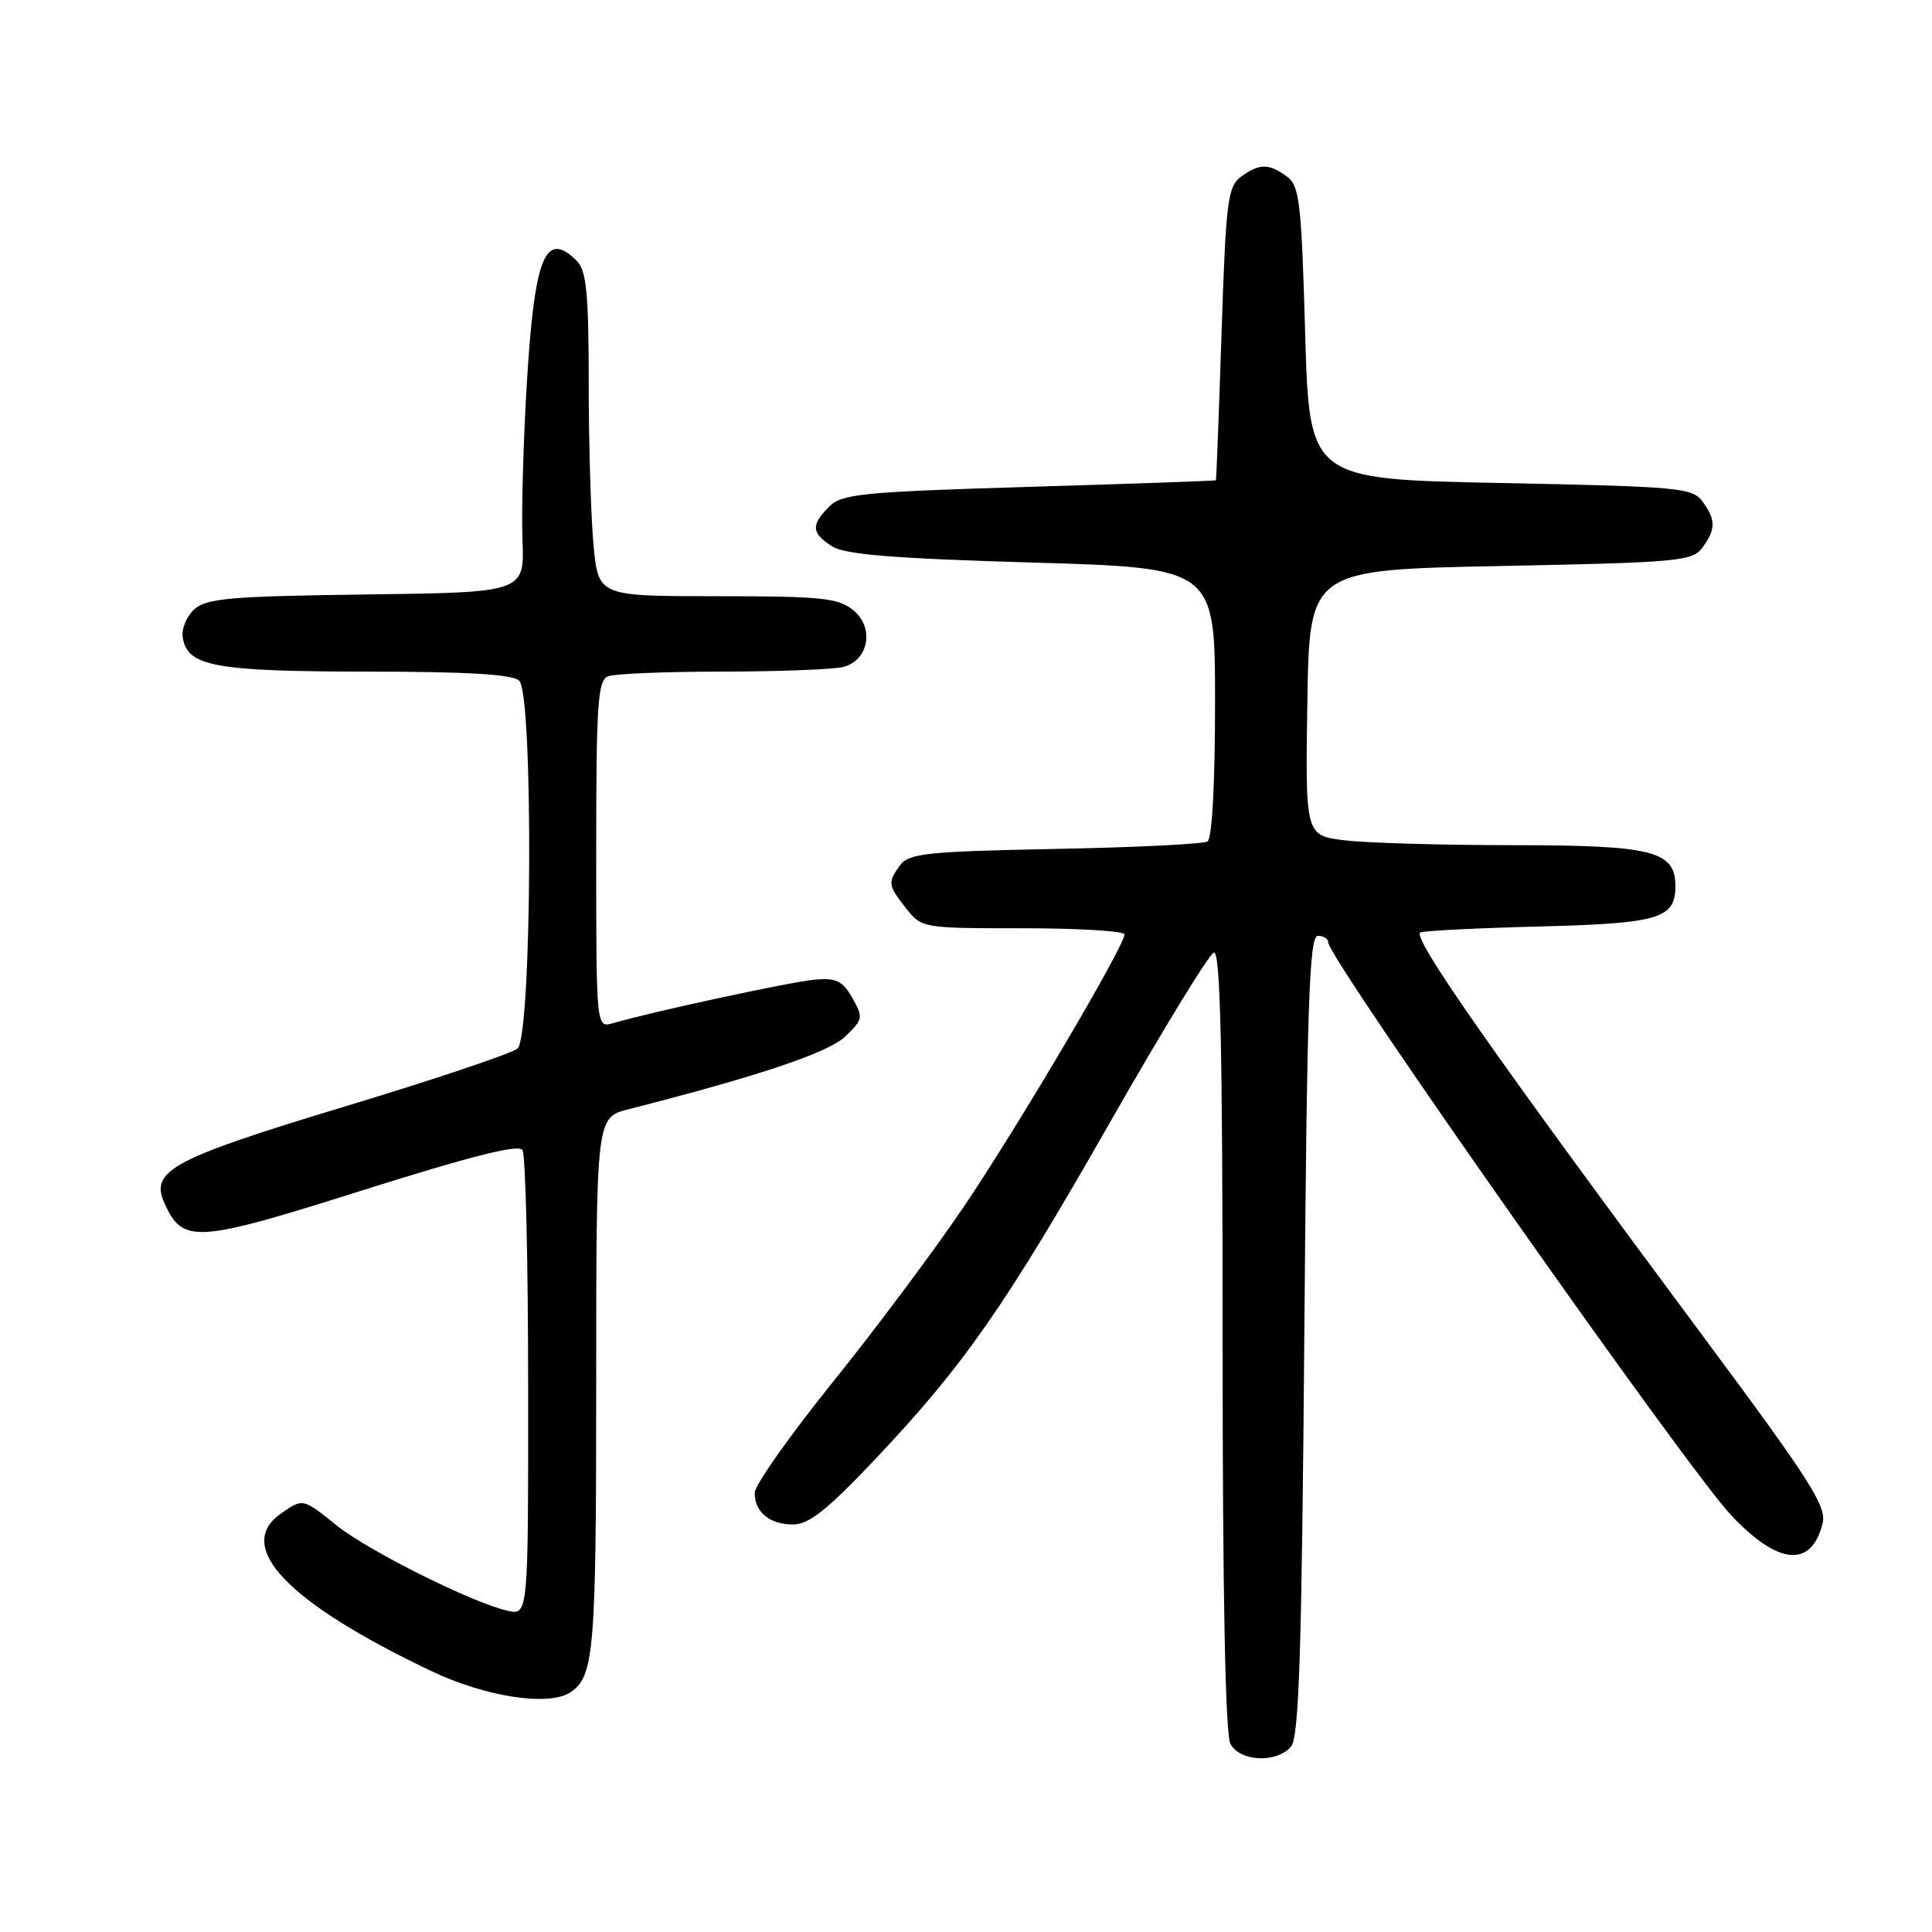 <?xml version="1.0" encoding="UTF-8" standalone="no"?>
<!DOCTYPE svg PUBLIC "-//W3C//DTD SVG 1.1//EN" "http://www.w3.org/Graphics/SVG/1.1/DTD/svg11.dtd" >
<svg xmlns="http://www.w3.org/2000/svg" xmlns:xlink="http://www.w3.org/1999/xlink" version="1.1" viewBox="0 0 256 256">
 <g >
 <path fill="currentColor"
d=" M 171.08 231.41 C 172.13 230.14 172.49 218.84 172.83 176.91 C 173.18 132.91 173.48 124.00 174.63 124.00 C 175.38 124.00 176.00 124.40 176.00 124.88 C 176.00 127.00 223.42 194.42 229.36 200.75 C 235.61 207.40 240.01 207.81 241.50 201.87 C 242.06 199.63 239.95 196.30 226.27 177.88 C 197.75 139.50 186.89 123.98 188.23 123.54 C 188.93 123.32 196.10 122.96 204.17 122.76 C 219.81 122.36 222.00 121.70 222.00 117.43 C 222.00 112.75 219.03 112.00 200.53 111.99 C 191.16 111.99 181.13 111.70 178.23 111.35 C 172.96 110.72 172.96 110.72 173.23 93.11 C 173.50 75.50 173.50 75.50 198.83 75.00 C 222.44 74.53 224.26 74.37 225.58 72.56 C 227.37 70.12 227.37 68.88 225.58 66.44 C 224.26 64.63 222.44 64.47 198.83 64.00 C 173.50 63.50 173.50 63.50 172.94 44.13 C 172.44 26.68 172.20 24.62 170.50 23.38 C 168.12 21.64 166.87 21.64 164.44 23.42 C 162.68 24.71 162.44 26.60 161.86 44.17 C 161.51 54.80 161.18 63.56 161.11 63.64 C 161.05 63.71 149.92 64.11 136.37 64.51 C 114.22 65.18 111.56 65.44 109.87 67.13 C 107.43 69.57 107.51 70.64 110.25 72.39 C 111.96 73.48 118.36 74.00 136.75 74.54 C 161.00 75.25 161.00 75.25 161.00 93.07 C 161.00 103.86 160.61 111.13 160.00 111.50 C 159.45 111.84 150.35 112.29 139.78 112.49 C 122.88 112.82 120.42 113.08 119.28 114.63 C 117.59 116.94 117.64 117.27 120.07 120.37 C 122.13 122.98 122.26 123.00 135.57 123.00 C 142.96 123.00 149.00 123.37 149.00 123.82 C 149.00 125.37 134.75 149.51 127.64 160.00 C 123.73 165.78 115.91 176.24 110.26 183.25 C 104.62 190.26 100.00 196.81 100.00 197.80 C 100.00 200.37 101.98 202.00 105.09 202.00 C 107.17 202.00 109.61 200.07 115.81 193.52 C 127.70 180.96 133.17 173.12 147.09 148.70 C 154.02 136.55 160.20 126.43 160.84 126.22 C 161.71 125.93 162.00 138.78 162.00 177.48 C 162.00 211.17 162.36 229.80 163.04 231.07 C 164.31 233.45 169.21 233.66 171.08 231.41 Z  M 75.60 224.23 C 78.72 222.15 79.00 218.80 79.00 183.60 C 79.00 148.08 79.00 148.08 83.25 146.99 C 100.57 142.57 109.75 139.49 112.00 137.34 C 114.36 135.08 114.41 134.83 112.94 132.23 C 111.64 129.96 110.81 129.55 107.94 129.81 C 104.76 130.10 86.44 134.05 81.25 135.57 C 79.00 136.23 79.00 136.23 79.00 113.22 C 79.00 93.16 79.20 90.14 80.58 89.61 C 81.45 89.27 88.31 88.99 95.83 88.99 C 103.35 88.98 110.52 88.70 111.76 88.37 C 115.15 87.46 115.88 83.13 113.04 80.83 C 111.06 79.23 108.80 79.00 95.03 79.00 C 79.29 79.00 79.29 79.00 78.65 72.25 C 78.30 68.54 78.01 58.89 78.01 50.82 C 78.00 38.82 77.71 35.86 76.43 34.57 C 72.30 30.45 70.85 33.91 69.84 50.27 C 69.35 58.10 69.08 67.65 69.23 71.50 C 69.50 78.50 69.50 78.50 48.56 78.77 C 30.63 79.00 27.35 79.28 25.76 80.72 C 24.74 81.64 24.04 83.30 24.21 84.42 C 24.77 88.29 28.38 88.97 48.55 88.99 C 62.02 89.00 67.95 89.35 68.80 90.20 C 70.70 92.10 70.49 137.35 68.57 138.94 C 67.79 139.59 57.56 143.03 45.84 146.57 C 22.71 153.57 19.82 155.12 21.81 159.47 C 24.24 164.82 25.94 164.71 48.08 157.71 C 62.29 153.22 68.72 151.59 69.23 152.38 C 69.64 152.99 69.98 167.12 69.98 183.77 C 70.00 214.04 70.00 214.04 67.25 213.43 C 62.67 212.42 48.75 205.47 44.61 202.13 C 40.11 198.50 40.14 198.51 37.22 200.56 C 30.99 204.92 38.07 212.34 57.12 221.41 C 64.37 224.86 72.75 226.14 75.60 224.23 Z "/>
</g>
</svg>